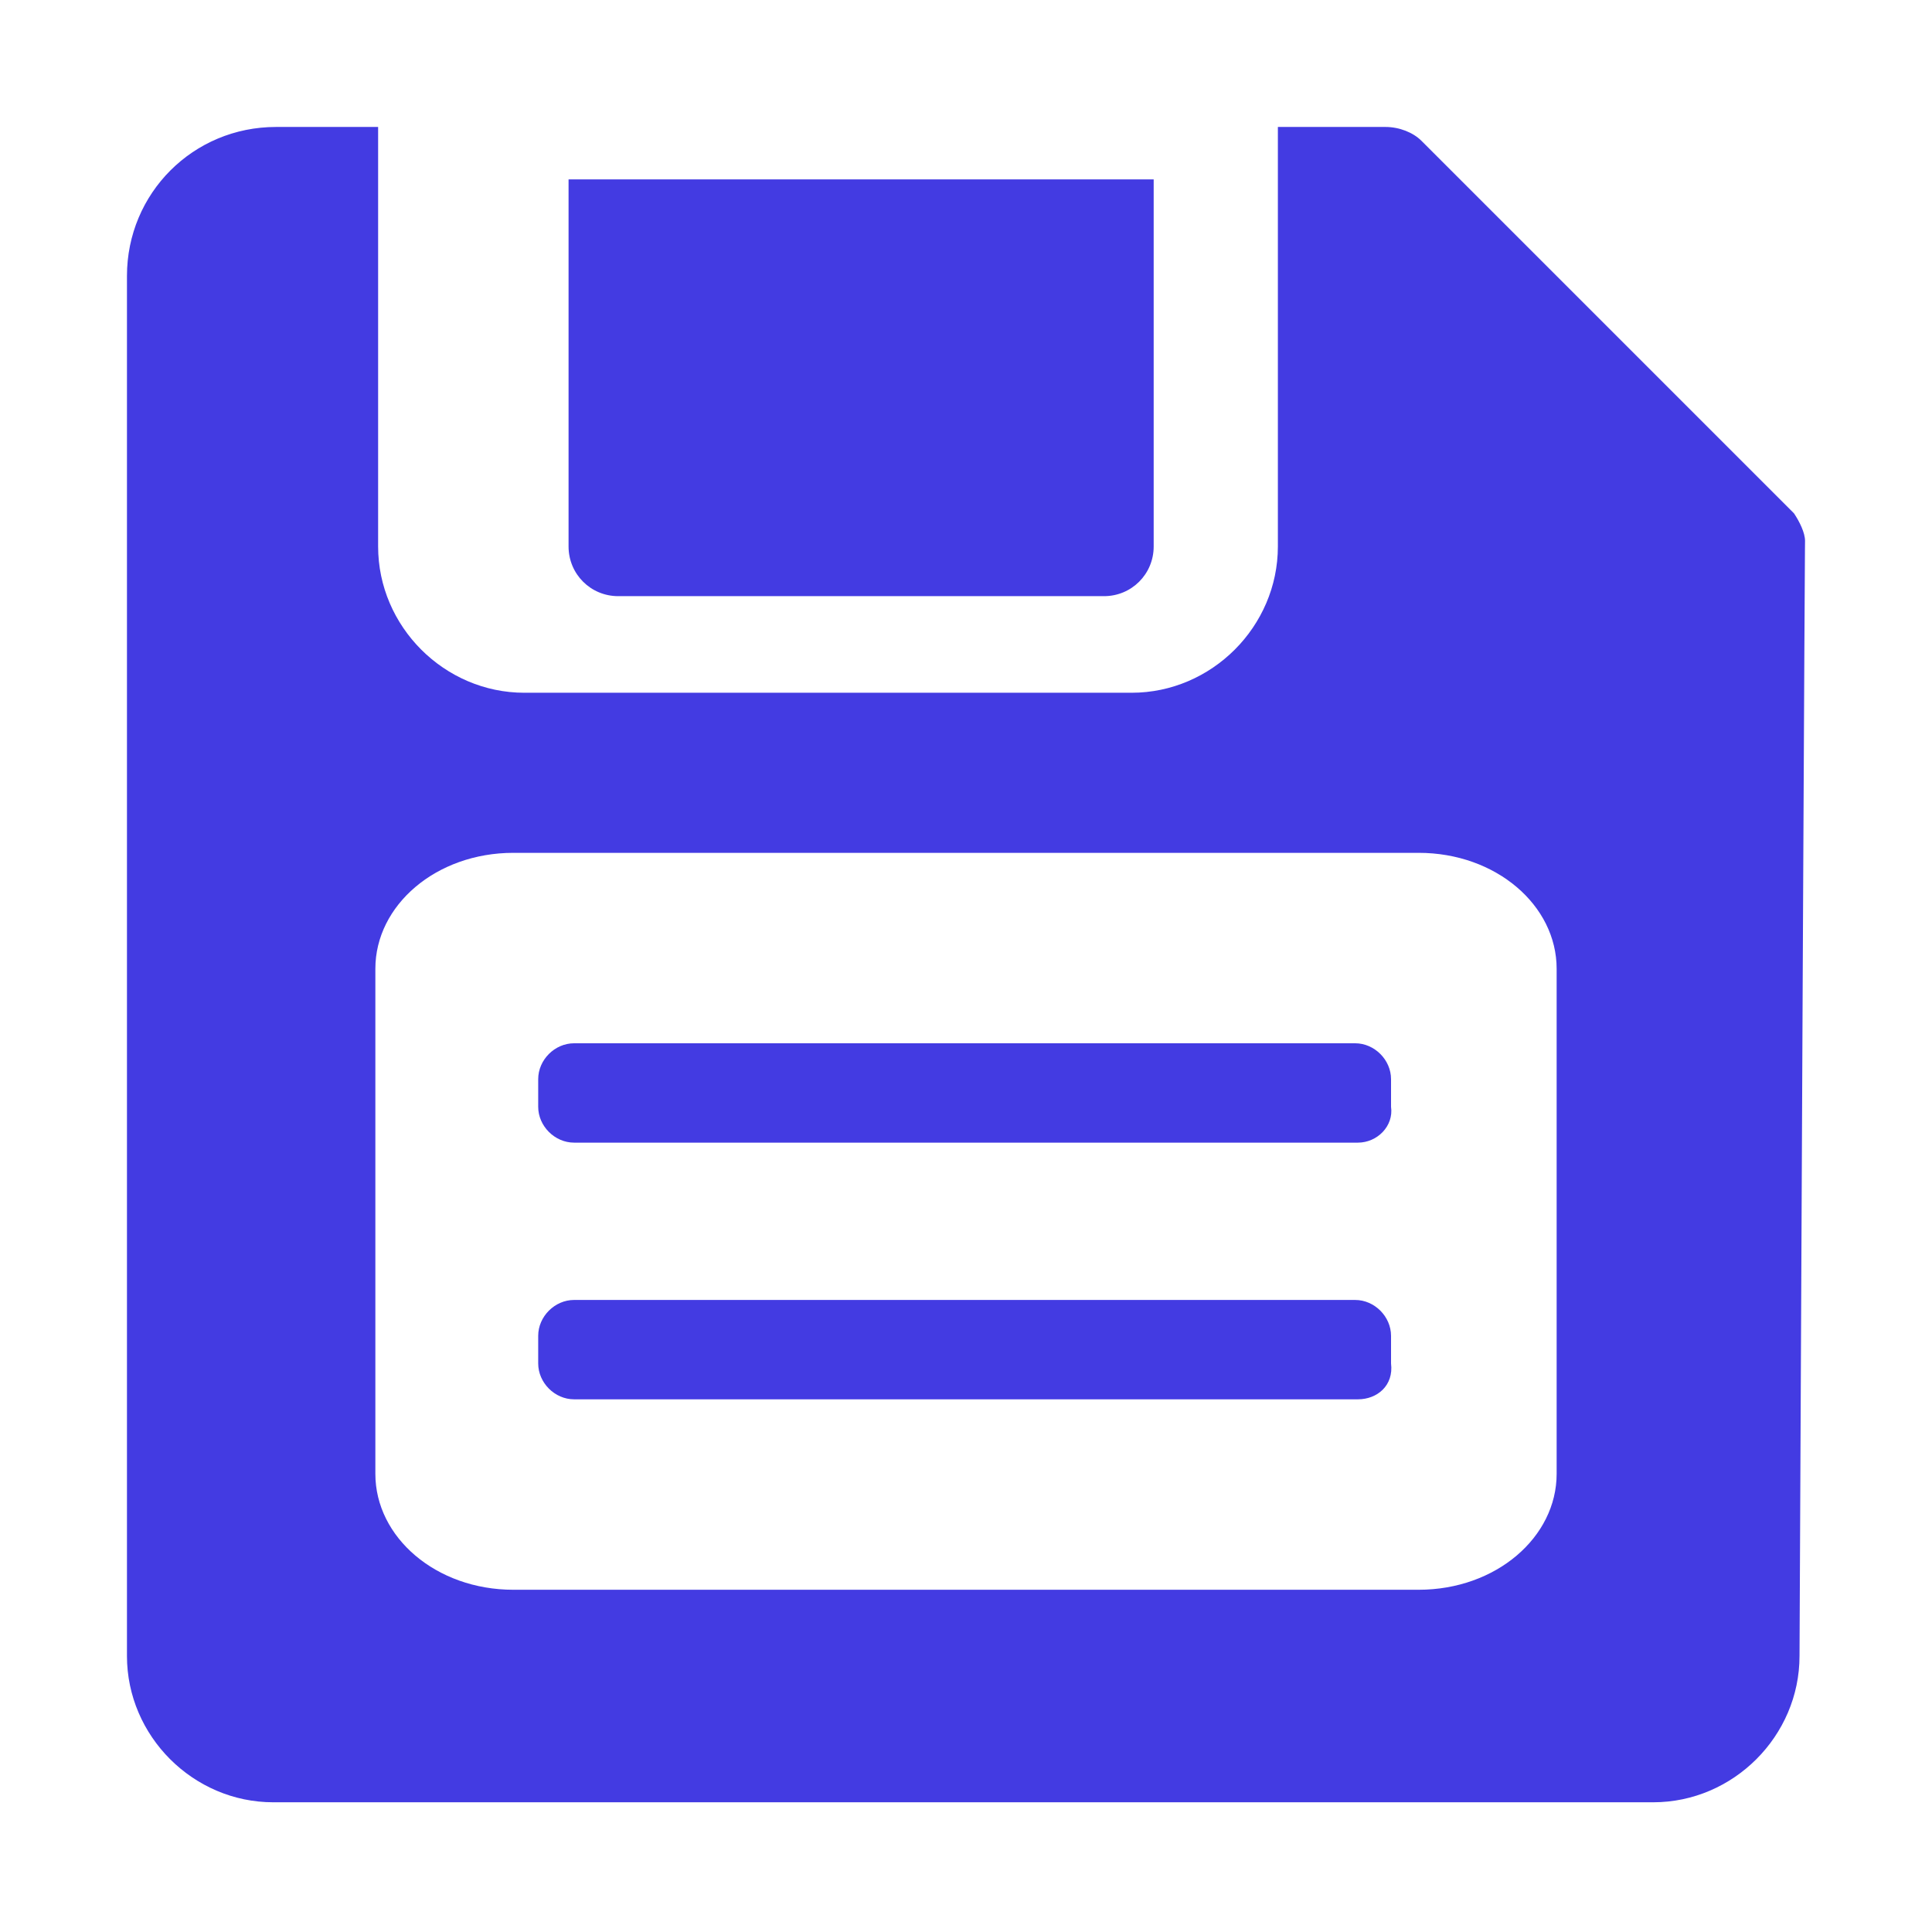 <?xml version="1.0" encoding="utf-8"?>
<!-- Generator: Adobe Illustrator 23.0.1, SVG Export Plug-In . SVG Version: 6.00 Build 0)  -->
<svg version="1.1" id="Layer_1" xmlns="http://www.w3.org/2000/svg" xmlns:xlink="http://www.w3.org/1999/xlink" x="0px" y="0px"
	 viewBox="0 0 70 70" style="enable-background:new 0 0 70 70;" xml:space="preserve">
<style type="text/css">
	.st0{display:none;}
	.st1{display:inline;}
	.st2{fill:#FFFFFF;}
	.st3{fill:#433BE2;}
</style>
<g class="st0">
	<g class="st1">
		<rect x="20.2" y="27" class="st2" width="29.6" height="5.8"/>
		<rect x="32.1" y="15.1" class="st2" width="5.8" height="29.6"/>
	</g>
</g>
<path class="st3" d="M20.6,6.5v13.3c0,1,0.8,1.8,1.8,1.8H40c1,0,1.8-0.8,1.8-1.8V6.5H20.6z"/>
<path class="st3" d="M65.4,19.6c0-0.3-0.2-0.7-0.4-1c-0.1-0.1,0.8,0.8-13.5-13.5c-0.3-0.3-0.8-0.5-1.3-0.5c-0.1,0-3.3,0-3.9,0v15.2
	c0,2.9-2.4,5.3-5.3,5.3c-1.7,0-21.8,0-22,0c-2.9,0-5.3-2.4-5.3-5.3V4.6c-3.5,0-3.4,0-3.7,0C7,4.6,4.6,7,4.6,10v50
	c0,2.9,2.4,5.3,5.3,5.3h50c2.9,0,5.3-2.4,5.3-5.3C65.4,16.8,65.4,19.8,65.4,19.6z M56.4,53.4c0,2.3-2.2,4.2-5,4.2H18.6
	c-2.8,0-5-1.9-5-4.2V35.1c0-2.3,2.2-4.2,5-4.2h32.8c2.8,0,5,1.9,5,4.2V53.4z"/>
<path class="st3" d="M49.2,41.4H20.8c-0.7,0-1.3-0.6-1.3-1.3v-1c0-0.7,0.6-1.3,1.3-1.3h28.3c0.7,0,1.3,0.6,1.3,1.3v1
	C50.5,40.8,49.9,41.4,49.2,41.4z"/>
<path class="st3" d="M49.2,50.7H20.8c-0.7,0-1.3-0.6-1.3-1.3v-1c0-0.7,0.6-1.3,1.3-1.3h28.3c0.7,0,1.3,0.6,1.3,1.3v1
	C50.5,50.2,49.9,50.7,49.2,50.7z"/>
</svg>
